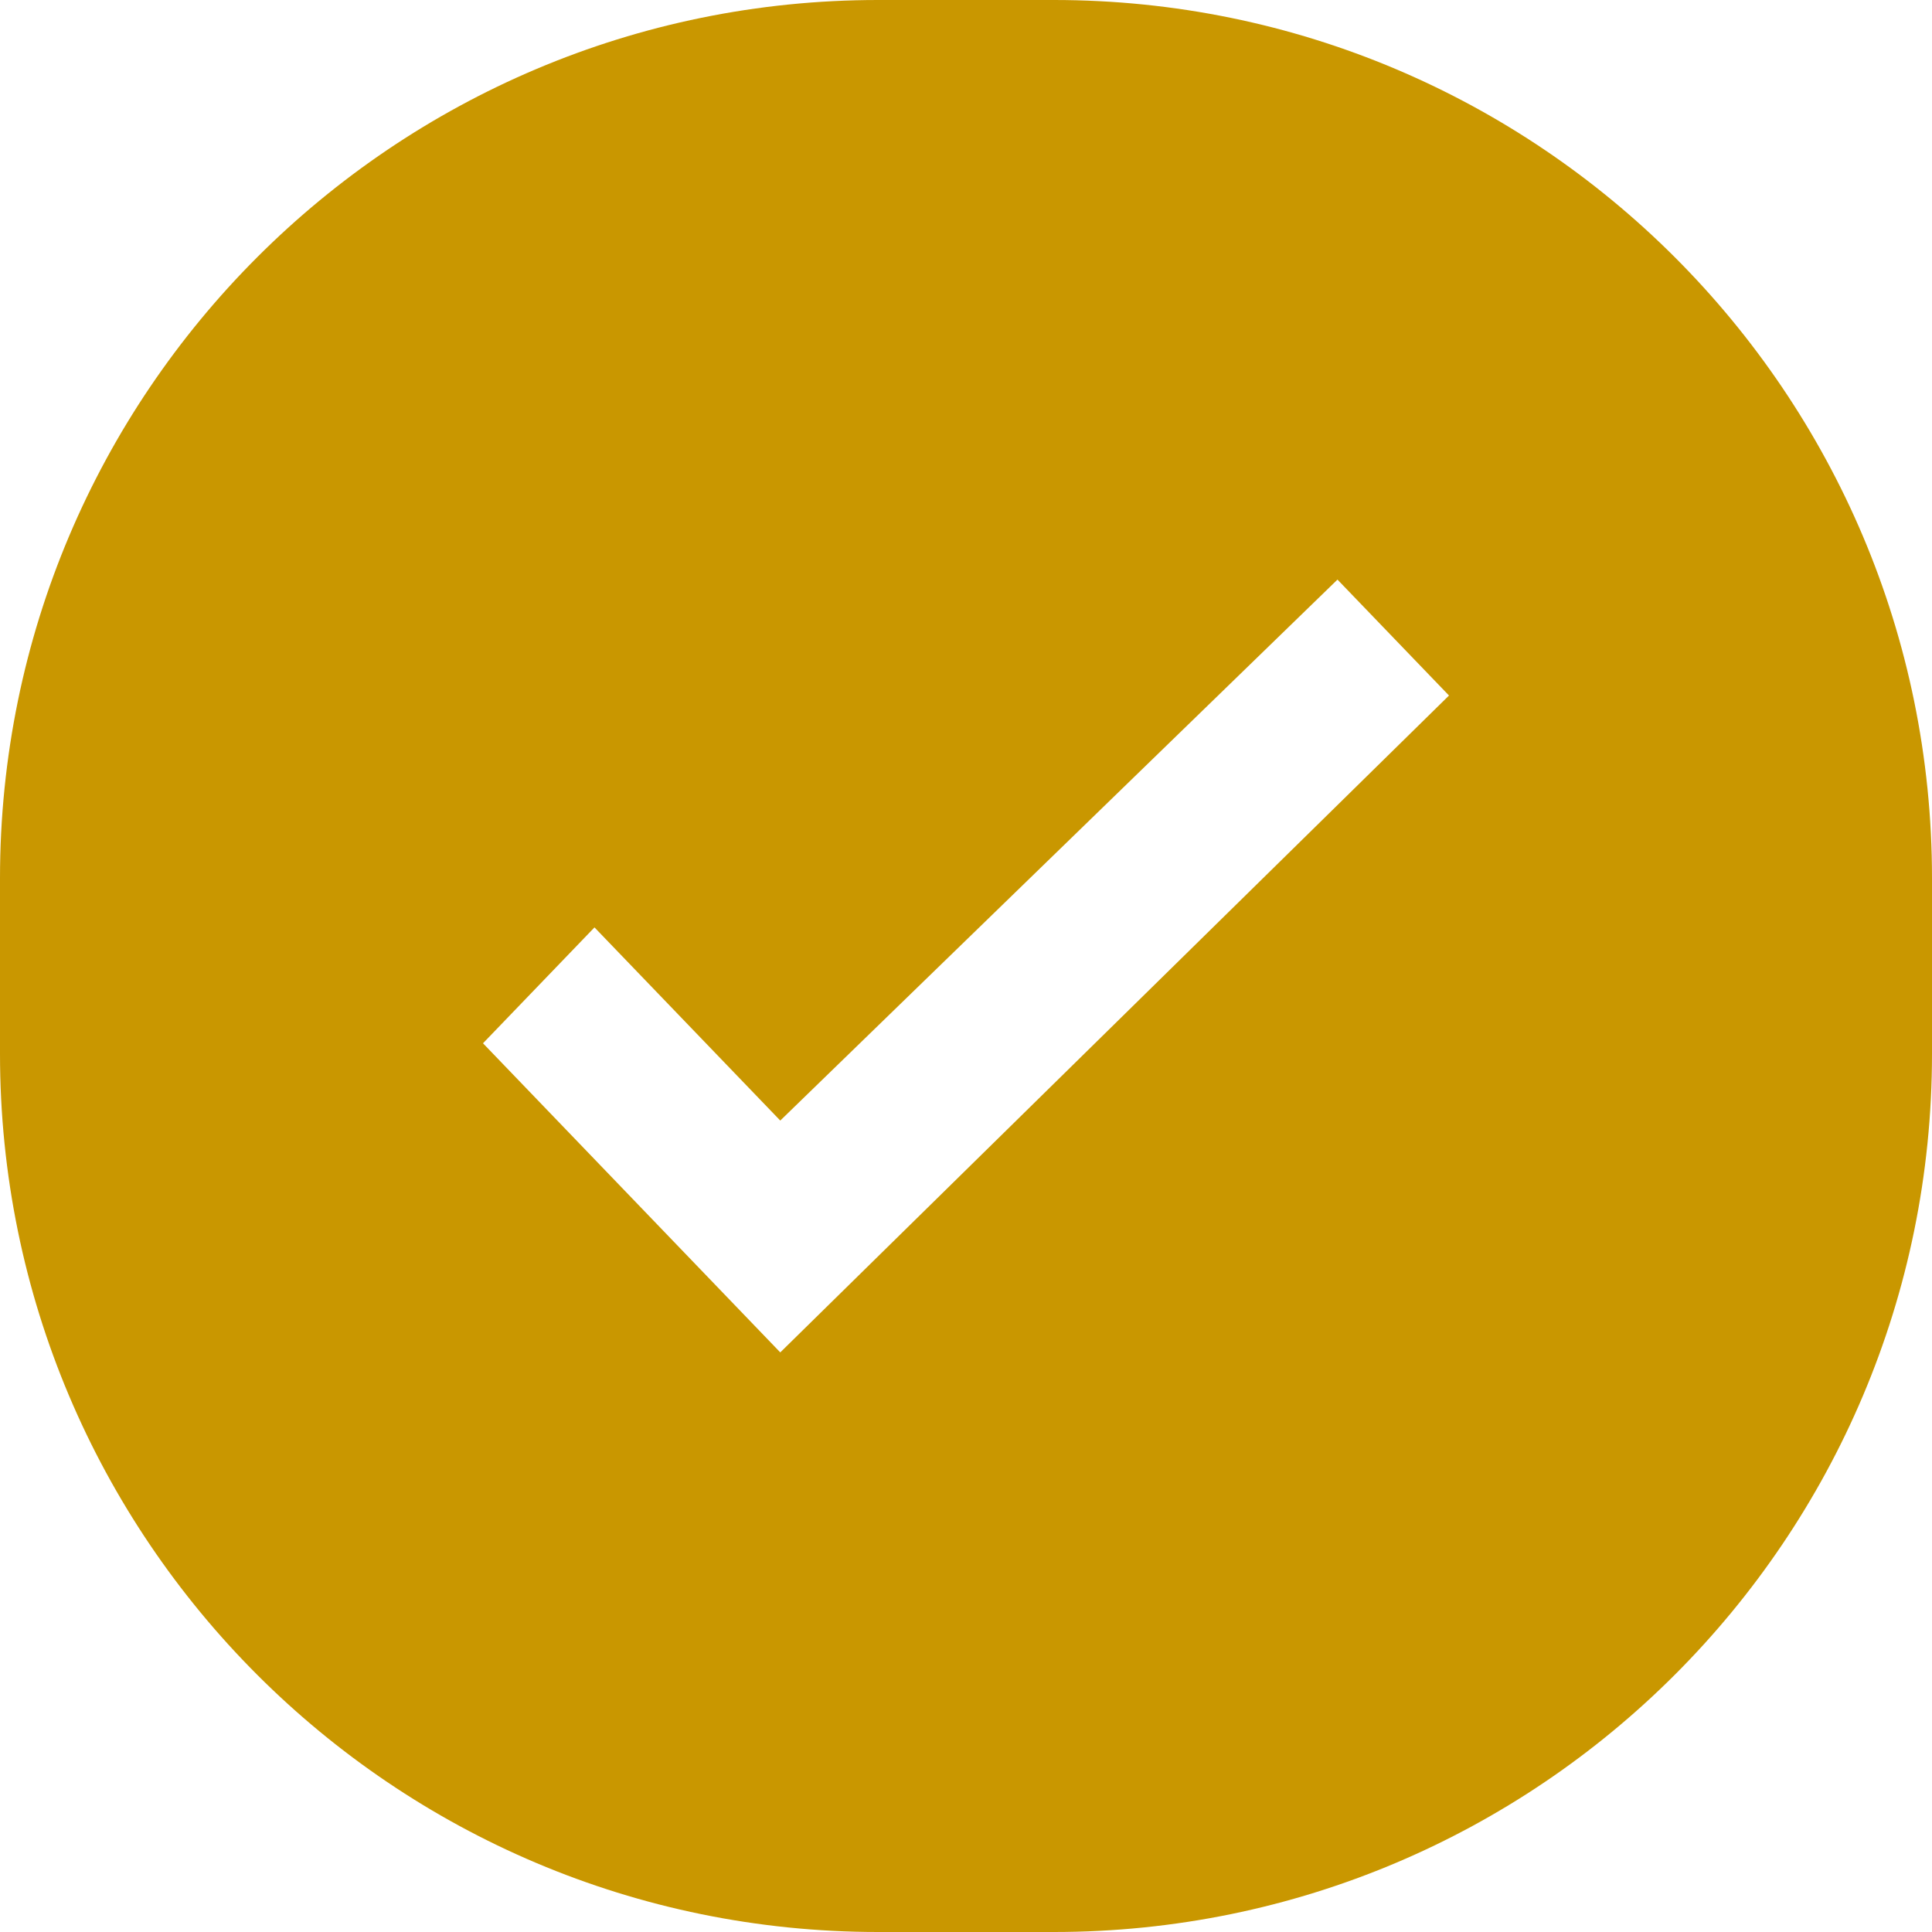 <svg xmlns="http://www.w3.org/2000/svg" width="22" height="22" viewBox="0 0 22 22">
    <path fill="#C99700" fill-rule="evenodd" d="M10 0h2c5.523 0 10 4.477 10 10v2c0 5.523-4.477 10-10 10h-2C4.477 22 0 17.523 0 12v-2C0 4.477 4.477 0 10 0zM6.77 10.56L5.5 11.88l3.385 3.52L16.5 7.92 15.23 6.6l-6.345 6.16-2.116-2.2z"/>
</svg>
